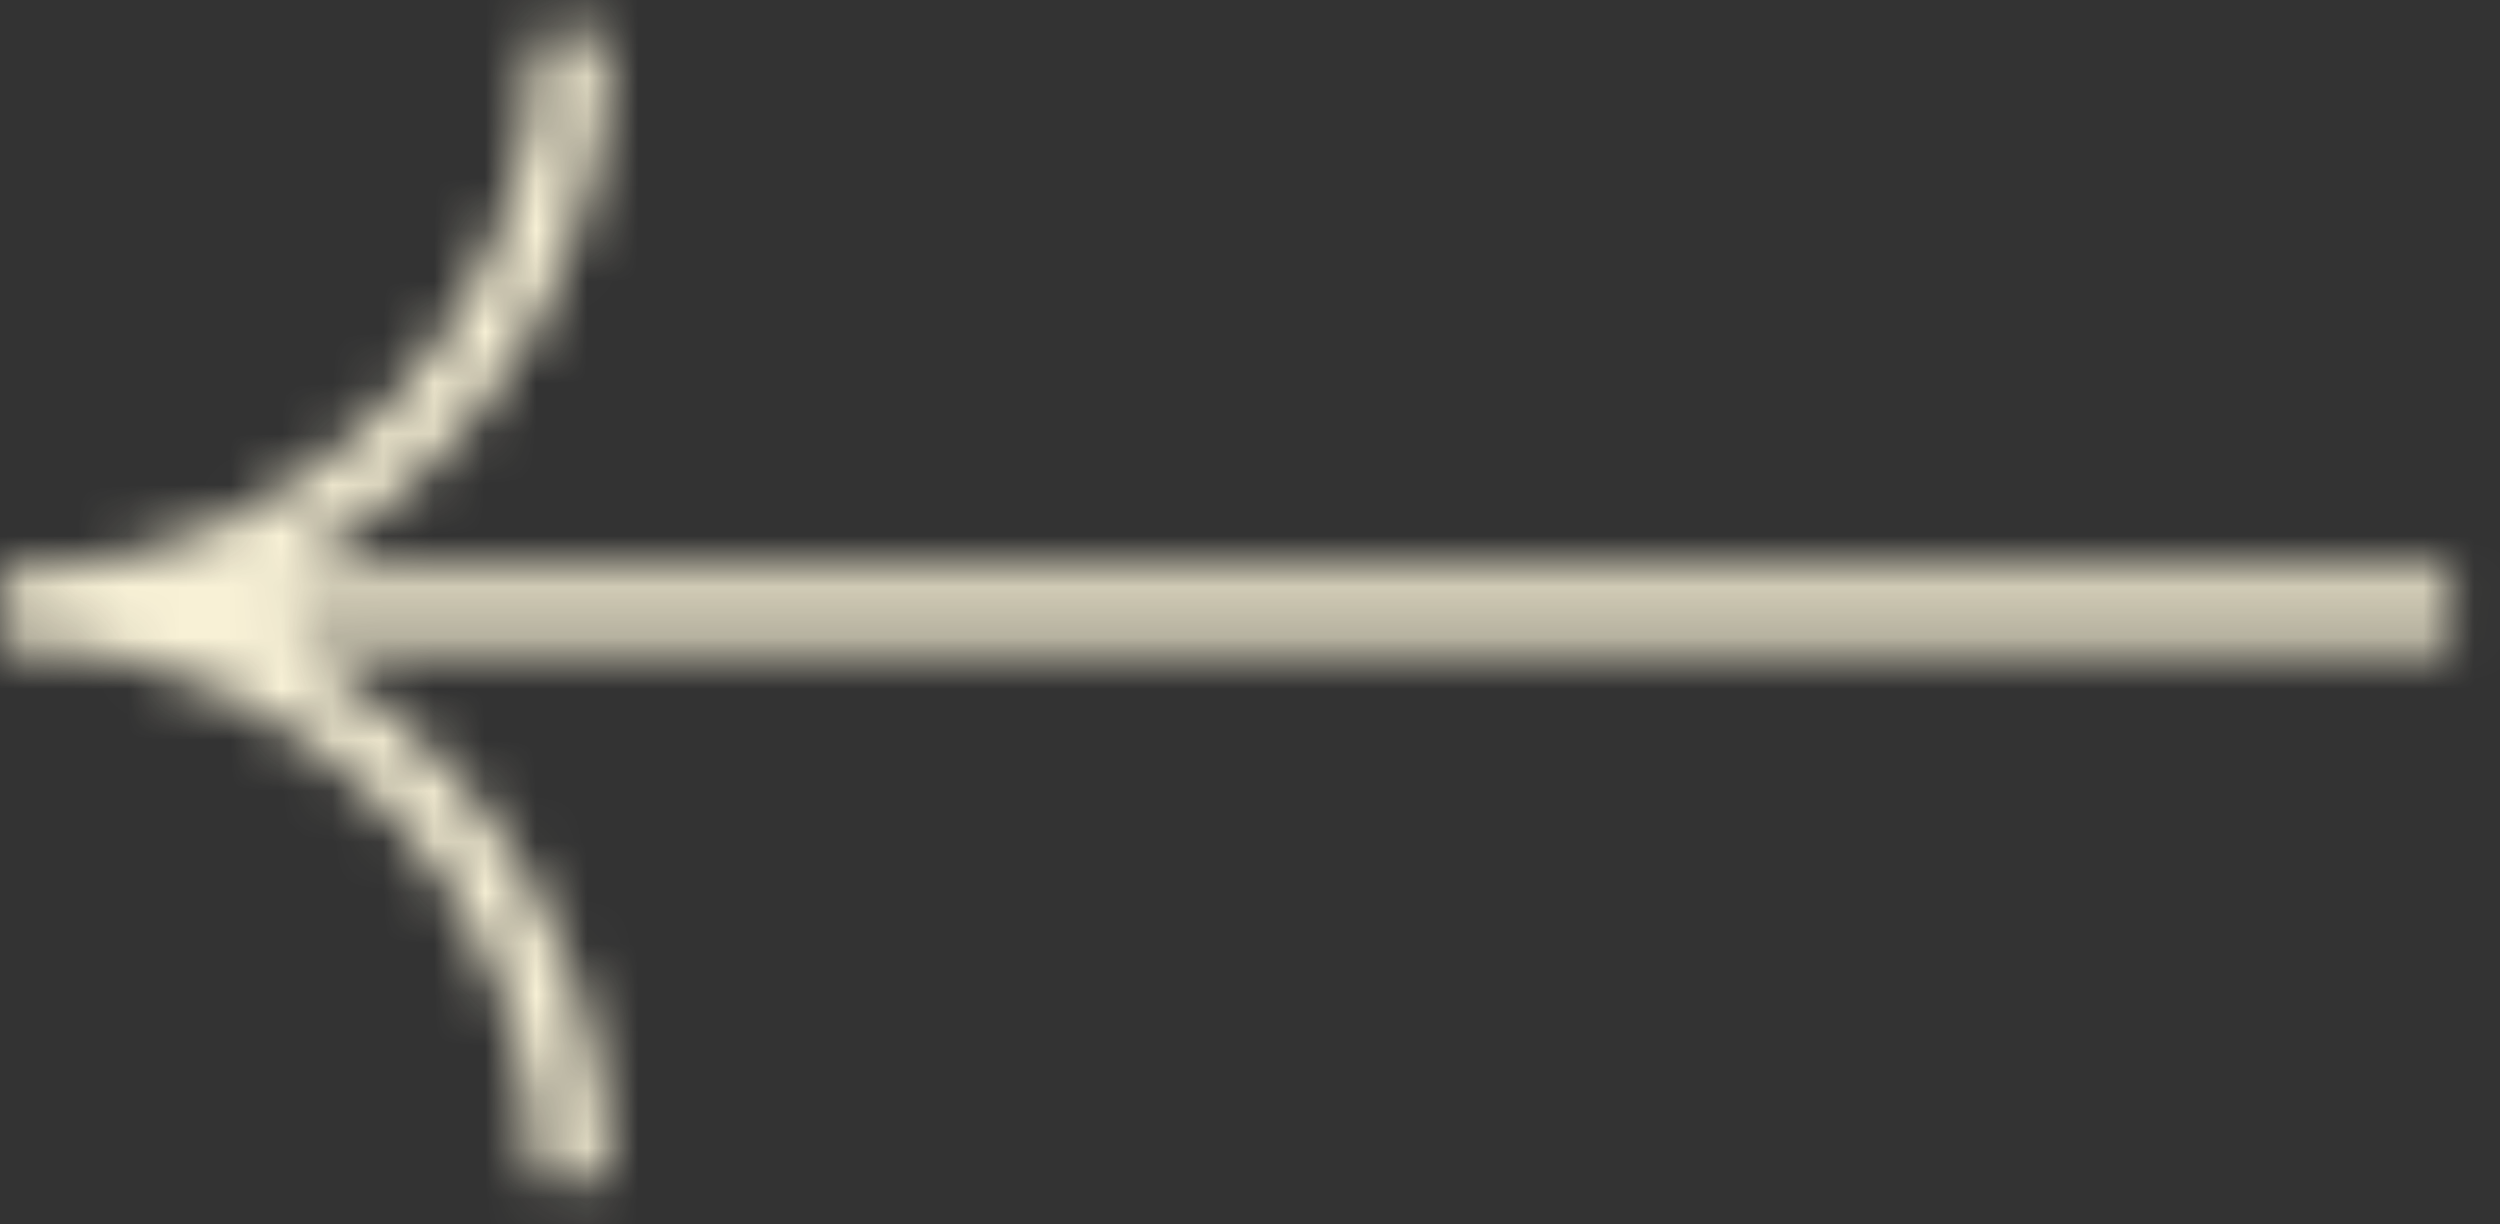 <svg width="49" height="24" viewBox="0 0 49 24" fill="none" xmlns="http://www.w3.org/2000/svg">
<rect x="0" y="0" width="49" height="24" fill="#333333" stroke="none"/>
<mask id="path-1-inside-1_1232_10418" fill="white">
<path d="M48.028 11.192L5.616 11.192C7.517 10.173 9.108 8.657 10.217 6.804C11.326 4.951 11.912 2.832 11.914 0.672L10.53 0.672C10.527 3.343 9.513 5.913 7.693 7.866C5.872 9.818 3.381 11.007 0.721 11.192L0 11.192L0 11.218L0 12.607L0 12.635L0.763 12.635C3.414 12.834 5.892 14.027 7.702 15.977C9.512 17.927 10.52 20.49 10.525 23.152L11.909 23.152C11.907 20.993 11.321 18.875 10.213 17.023C9.106 15.171 7.517 13.654 5.617 12.635L48.028 12.635L48.028 11.192Z"/>
</mask>
<path d="M48.028 11.192L5.616 11.192C7.517 10.173 9.108 8.657 10.217 6.804C11.326 4.951 11.912 2.832 11.914 0.672L10.53 0.672C10.527 3.343 9.513 5.913 7.693 7.866C5.872 9.818 3.381 11.007 0.721 11.192L0 11.192L0 11.218L0 12.607L0 12.635L0.763 12.635C3.414 12.834 5.892 14.027 7.702 15.977C9.512 17.927 10.52 20.49 10.525 23.152L11.909 23.152C11.907 20.993 11.321 18.875 10.213 17.023C9.106 15.171 7.517 13.654 5.617 12.635L48.028 12.635L48.028 11.192Z" fill="#F8F1D6" stroke="#F8F1D6" stroke-width="3" mask="url(#path-1-inside-1_1232_10418)"/>
</svg>
